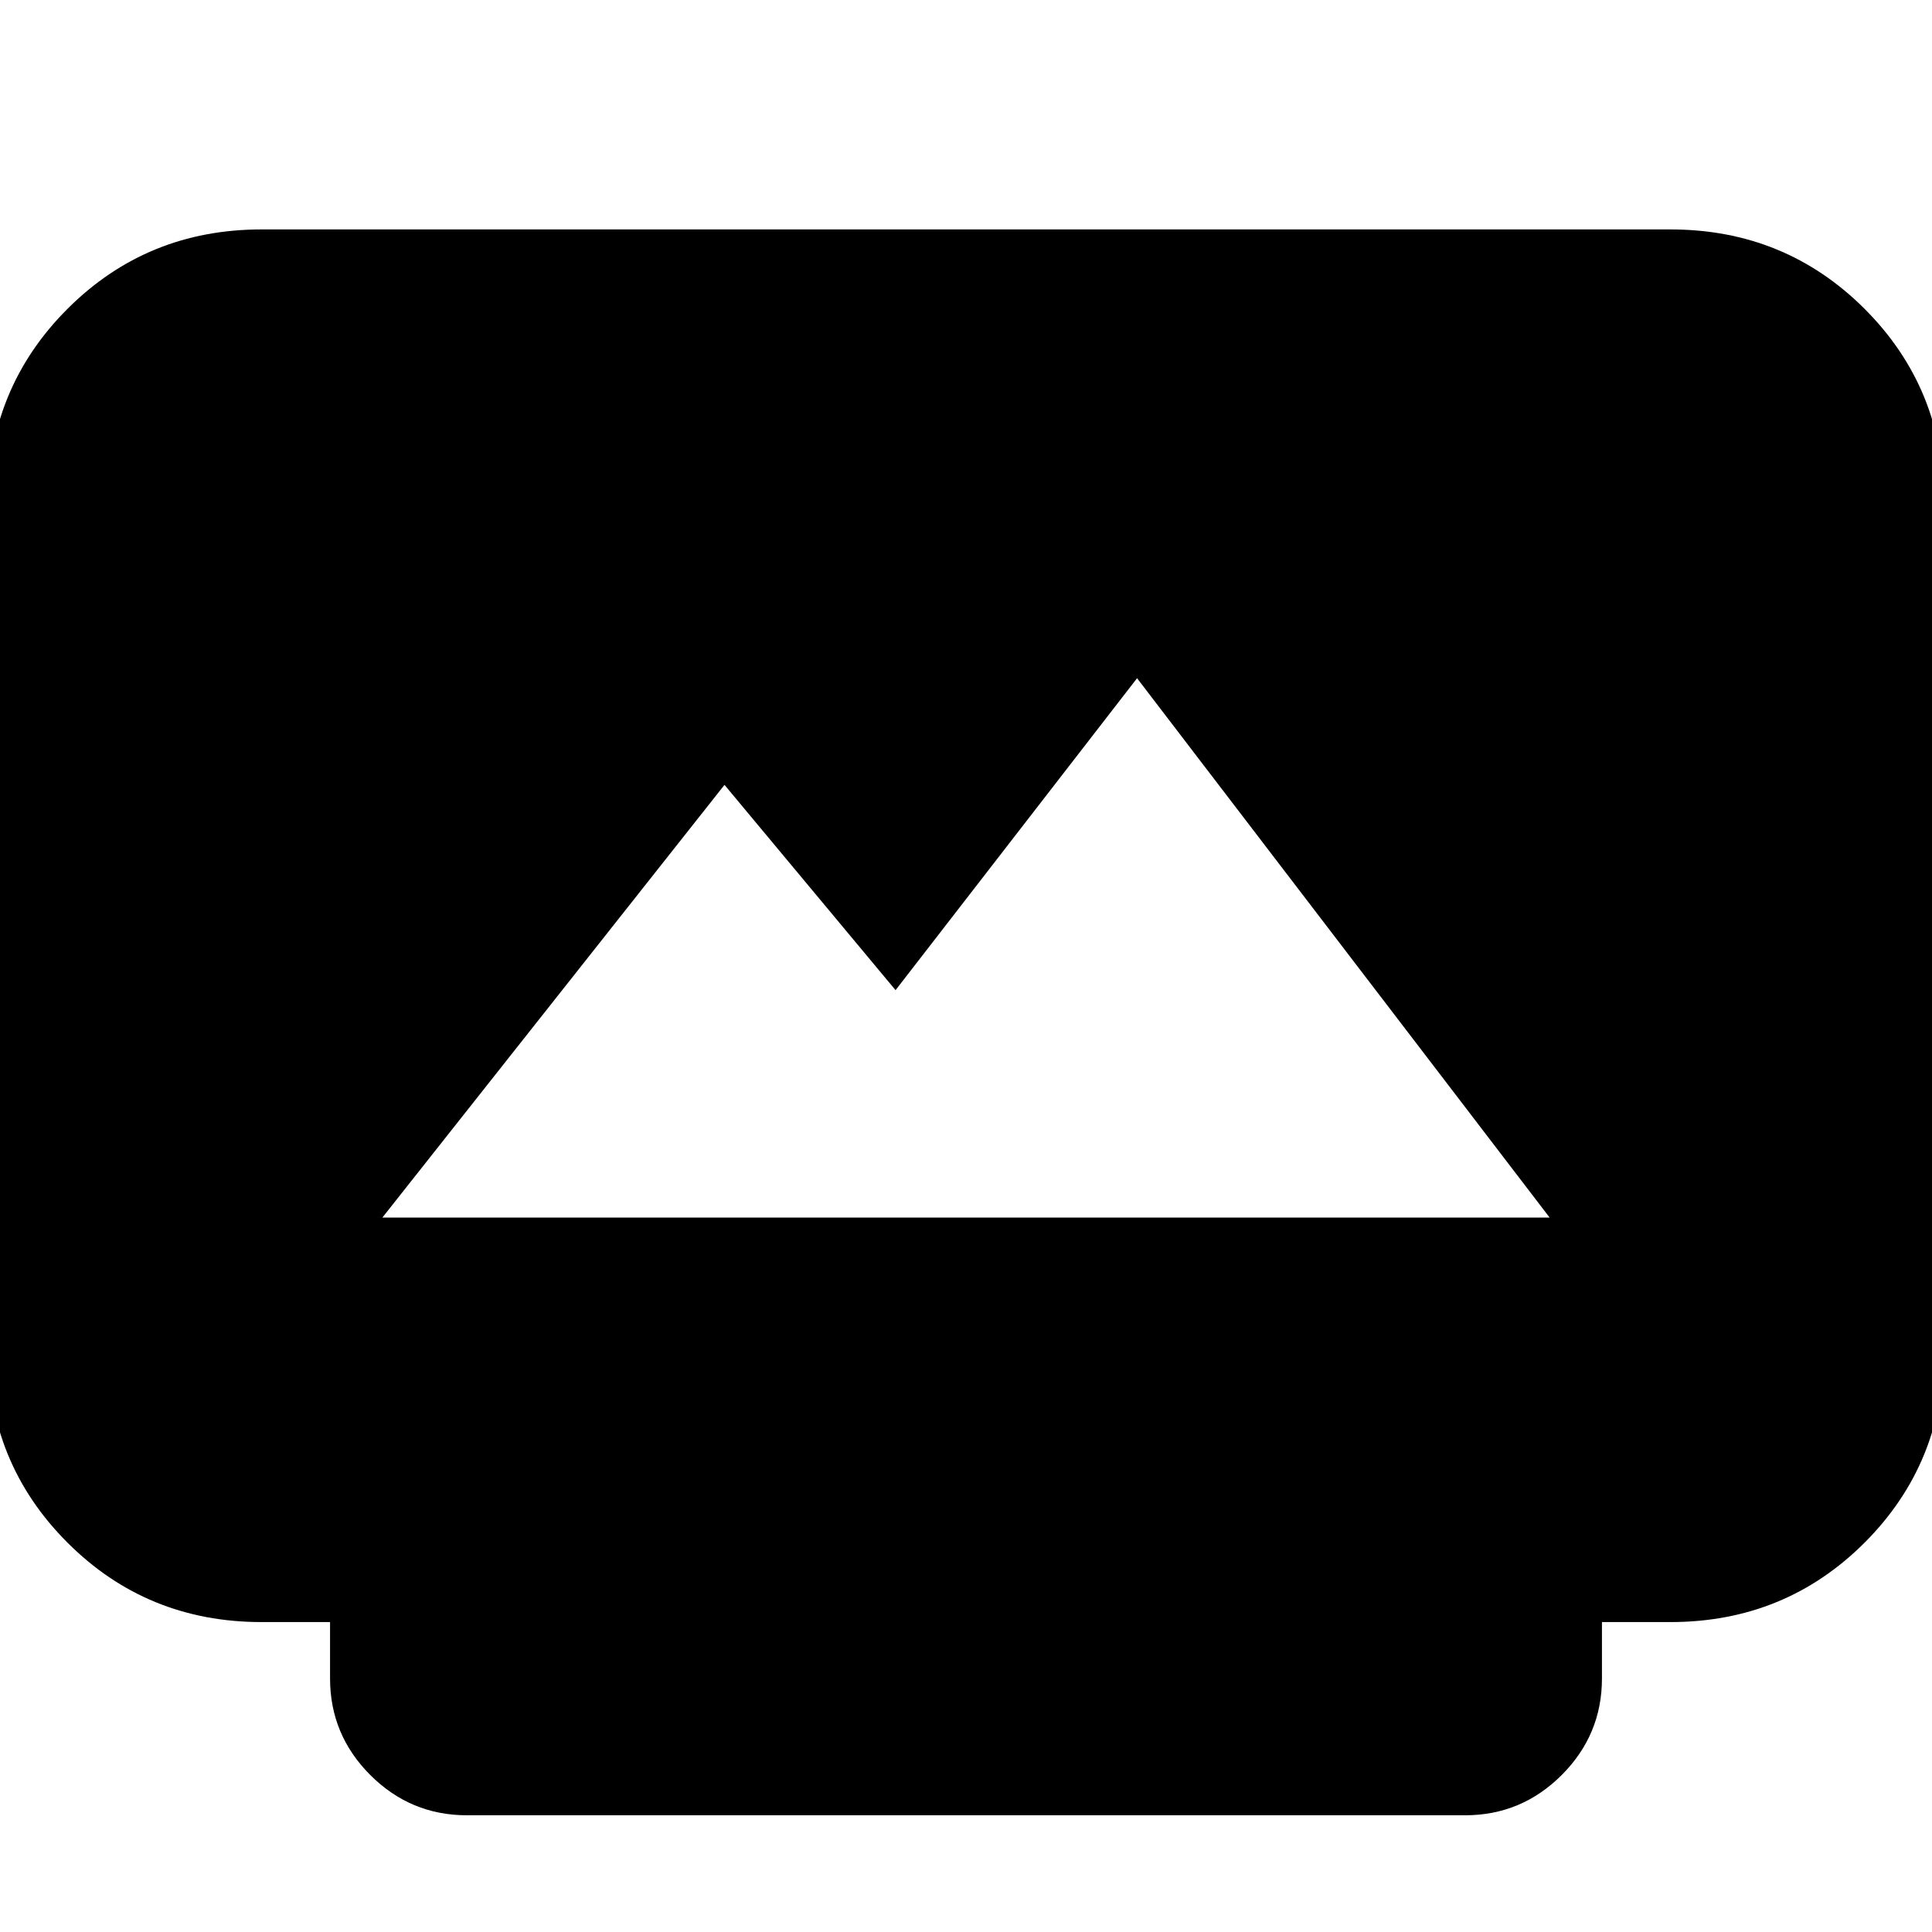 <svg xmlns="http://www.w3.org/2000/svg" height="24" width="24"><path d="M4.75 15.125h14.5l-5.125-6.7-3 3.875L9 9.75ZM5.8 22.55q-.7 0-1.2-.5t-.5-1.2v-.7h-.85q-1.425 0-2.412-.987-.988-.988-.988-2.413V6.25q0-1.425.988-2.413.987-.987 2.412-.987h17.5q1.425 0 2.413.987.987.988.987 2.413v10.5q0 1.425-.987 2.413-.988.987-2.413.987h-.85v.7q0 .7-.5 1.2t-1.2.5Z"/></svg>